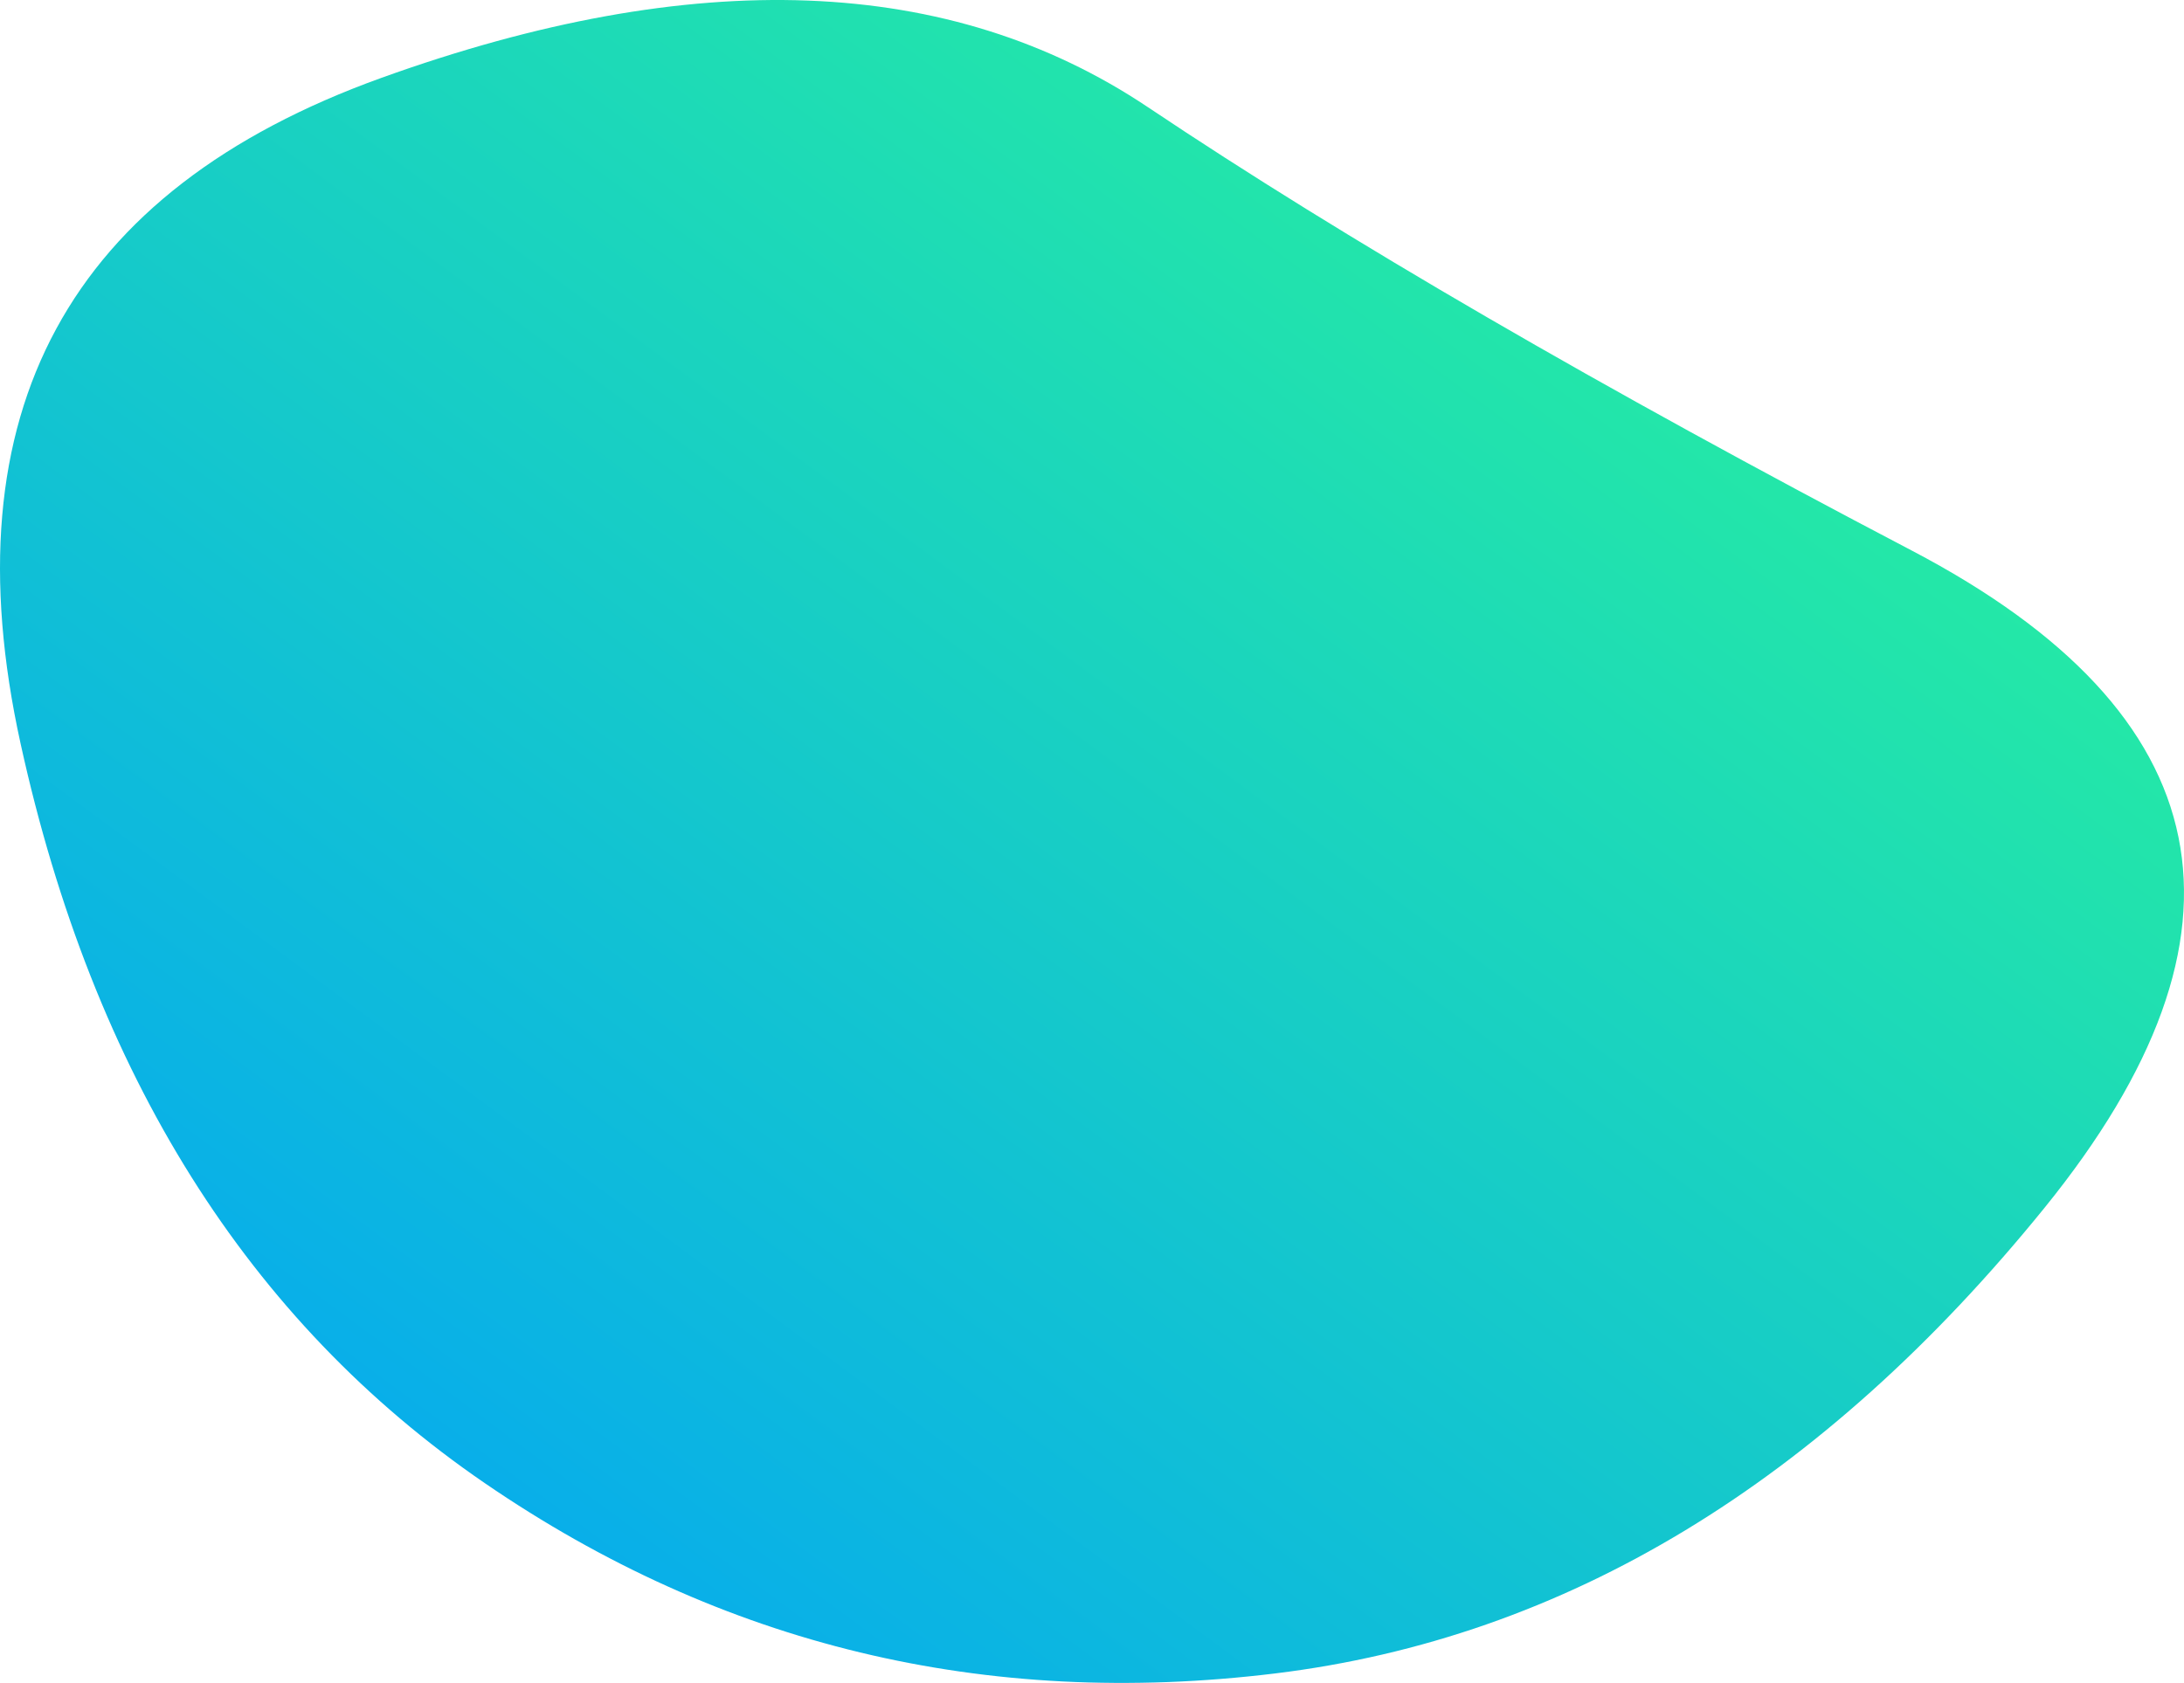 <svg xmlns="http://www.w3.org/2000/svg" width="780.692" height="601.74" viewBox="123.652 215.665 780.692 601.74"><defs><linearGradient id="c" gradientTransform="rotate(-45 .5 .5)"><stop offset="0%" stop-color="#08AEEA"/><stop offset="100%" stop-color="#2AF598"/></linearGradient><clipPath id="b"><path fill="currentColor" d="M854.5 647.5Q735 795 579.5 814T297 746q-127-87-166-264.5t129-238Q428 183 534 254t273 158.5q167 87.5 47.5 235Z"/></clipPath><filter id="a" x="-50vw" y="-50vh" width="100vw" height="100vh"><feFlood flood-color="#fff" result="neutral-gray"/><feTurbulence type="fractalNoise" baseFrequency="2.5" numOctaves="100" stitchTiles="stitch" result="noise"/><feColorMatrix in="noise" type="saturate" values="0" result="destaturatedNoise"/><feComponentTransfer in="desaturatedNoise" result="theNoise"><feFuncA type="table" tableValues="0 0 0.1 0"/></feComponentTransfer><feBlend in="SourceGraphic" in2="theNoise" mode="soft-light" result="noisy-image"/></filter></defs><g filter="url(#a)" clip-path="url(#b)"><path fill="url(#c)" d="M854.5 647.5Q735 795 579.5 814T297 746q-127-87-166-264.5t129-238Q428 183 534 254t273 158.5q167 87.5 47.5 235Z"/></g></svg>